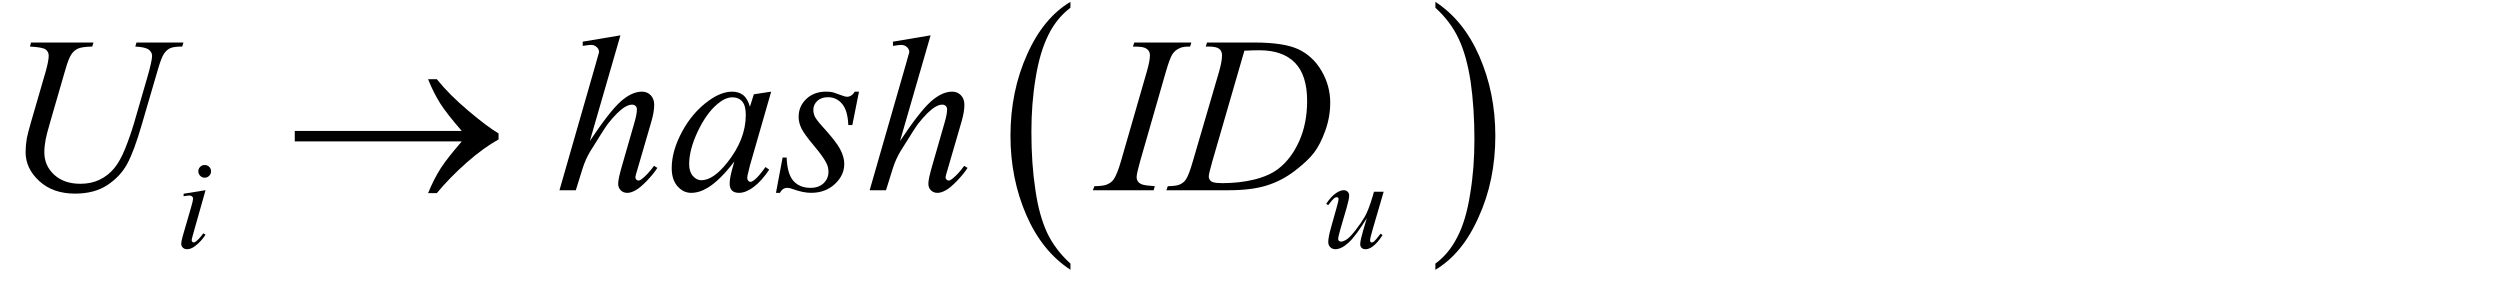 <?xml version="1.0" encoding="utf-8"?>
<!-- Generator: Adobe Illustrator 14.0.0, SVG Export Plug-In . SVG Version: 6.00 Build 43363)  -->
<!DOCTYPE svg PUBLIC "-//W3C//DTD SVG 1.1//EN" "http://www.w3.org/Graphics/SVG/1.1/DTD/svg11.dtd">
<svg version="1.1" xmlns="http://www.w3.org/2000/svg" xmlns:xlink="http://www.w3.org/1999/xlink" x="0px" y="0px"
	 width="134.48px" height="15.571px" viewBox="0 0 134.48 15.571" style="enable-background:new 0 0 134.48 15.571;"
	 xml:space="preserve">
<g id="Layer_1">
</g>
<g id="Layer_2">
	<g id="theGroup">
		<g>
			<g>
				<path d="M1.67,2.288h3.357L4.963,2.504C4.62,2.512,4.375,2.544,4.228,2.601S3.957,2.758,3.853,2.903S3.641,3.315,3.528,3.706
					L2.713,6.518c-0.145,0.5-0.23,0.828-0.258,0.984c-0.047,0.25-0.07,0.482-0.07,0.697c0,0.473,0.176,0.872,0.527,1.198
					s0.822,0.489,1.412,0.489c0.387,0,0.732-0.073,1.037-0.22s0.565-0.352,0.782-0.615S6.559,8.431,6.739,7.98
					s0.338-0.907,0.475-1.368l0.703-2.426c0.176-0.605,0.264-1,0.264-1.184c0-0.129-0.06-0.239-0.179-0.331s-0.36-0.147-0.724-0.167
					l0.064-0.217h2.525L9.803,2.504c-0.297,0-0.511,0.028-0.642,0.085S8.917,2.748,8.819,2.894S8.612,3.325,8.491,3.747L7.629,6.694
					C7.352,7.651,7.09,8.357,6.844,8.812S6.242,9.648,5.775,9.955s-1.046,0.46-1.737,0.46c-0.797,0-1.439-0.226-1.928-0.677
					S1.377,8.77,1.377,8.188c0-0.23,0.021-0.477,0.064-0.738C1.473,7.278,1.549,6.981,1.67,6.559l0.785-2.701
					C2.565,3.467,2.62,3.18,2.62,2.997c0-0.145-0.056-0.257-0.167-0.337S2.061,2.528,1.612,2.504L1.67,2.288z"/>
			</g>
			<g>
				<path d="M33.374,1.901L31.727,7.59c0.711-1.07,1.266-1.781,1.664-2.133S34.17,4.93,34.534,4.93c0.188,0,0.344,0.064,0.469,0.193
					s0.188,0.301,0.188,0.516c0,0.258-0.055,0.57-0.164,0.938l-0.715,2.455c-0.09,0.297-0.135,0.461-0.135,0.492
					c0,0.055,0.017,0.1,0.05,0.135s0.071,0.053,0.114,0.053c0.051,0,0.109-0.025,0.176-0.076c0.223-0.172,0.443-0.41,0.662-0.715
					l0.182,0.111c-0.133,0.207-0.317,0.435-0.554,0.683s-0.439,0.42-0.609,0.516s-0.321,0.144-0.454,0.144
					c-0.145,0-0.263-0.046-0.354-0.138s-0.138-0.21-0.138-0.354c0-0.172,0.068-0.492,0.205-0.961l0.674-2.344
					c0.086-0.293,0.129-0.523,0.129-0.691c0-0.078-0.024-0.141-0.073-0.188s-0.112-0.07-0.19-0.07c-0.113,0-0.242,0.043-0.387,0.129
					c-0.266,0.164-0.572,0.469-0.92,0.914c-0.094,0.121-0.406,0.609-0.938,1.465c-0.164,0.273-0.299,0.572-0.404,0.896l-0.375,1.201
					h-0.879L32.02,3.53l0.205-0.727c0-0.102-0.042-0.191-0.126-0.27s-0.187-0.117-0.308-0.117c-0.07,0-0.178,0.012-0.322,0.035
					l-0.123,0.018V2.241L33.374,1.901z"/>
				<path d="M41.483,4.93L40.34,8.903l-0.129,0.533C40.2,9.487,40.194,9.53,40.194,9.565c0,0.063,0.02,0.117,0.059,0.164
					c0.031,0.035,0.07,0.053,0.117,0.053c0.051,0,0.117-0.031,0.199-0.094c0.152-0.113,0.355-0.348,0.609-0.703l0.199,0.141
					c-0.27,0.406-0.547,0.716-0.832,0.929s-0.549,0.319-0.791,0.319c-0.168,0-0.294-0.042-0.378-0.126s-0.126-0.206-0.126-0.366
					c0-0.191,0.043-0.443,0.129-0.756l0.123-0.439c-0.512,0.668-0.982,1.135-1.412,1.4c-0.309,0.191-0.611,0.287-0.908,0.287
					c-0.285,0-0.531-0.118-0.738-0.354s-0.311-0.562-0.311-0.976c0-0.621,0.187-1.276,0.56-1.966s0.847-1.241,1.421-1.655
					c0.449-0.328,0.873-0.492,1.271-0.492c0.238,0,0.437,0.063,0.595,0.188s0.278,0.332,0.36,0.621l0.211-0.668L41.483,4.93z
					 M39.397,5.235c-0.25,0-0.516,0.117-0.797,0.352c-0.398,0.332-0.753,0.824-1.063,1.477s-0.466,1.242-0.466,1.77
					c0,0.266,0.066,0.476,0.199,0.63s0.285,0.231,0.457,0.231c0.426,0,0.889-0.314,1.389-0.943c0.668-0.836,1.002-1.693,1.002-2.572
					c0-0.332-0.064-0.572-0.193-0.721S39.62,5.235,39.397,5.235z"/>
				<path d="M46.206,4.93l-0.357,1.799h-0.217c-0.02-0.523-0.131-0.904-0.334-1.143s-0.455-0.357-0.756-0.357
					c-0.242,0-0.435,0.066-0.577,0.199s-0.214,0.293-0.214,0.48c0,0.129,0.028,0.252,0.085,0.369s0.181,0.281,0.372,0.492
					c0.508,0.555,0.836,0.973,0.984,1.254s0.223,0.547,0.223,0.797c0,0.406-0.169,0.767-0.507,1.081s-0.765,0.472-1.28,0.472
					c-0.281,0-0.605-0.066-0.973-0.199c-0.129-0.047-0.229-0.07-0.299-0.07c-0.176,0-0.309,0.09-0.398,0.27h-0.217l0.357-1.898
					h0.217c0.023,0.594,0.146,1.014,0.369,1.26s0.527,0.369,0.914,0.369c0.297,0,0.532-0.083,0.706-0.249s0.261-0.37,0.261-0.612
					c0-0.156-0.031-0.301-0.094-0.434c-0.109-0.234-0.339-0.559-0.688-0.973s-0.574-0.725-0.674-0.932s-0.149-0.414-0.149-0.621
					c0-0.379,0.138-0.699,0.413-0.961s0.63-0.393,1.063-0.393c0.125,0,0.238,0.01,0.34,0.029c0.055,0.012,0.183,0.056,0.384,0.132
					s0.335,0.114,0.401,0.114c0.168,0,0.309-0.092,0.422-0.275H46.206z"/>
			</g>
			<g>
				<path d="M50.059,1.901L48.413,7.59c0.711-1.07,1.266-1.781,1.664-2.133s0.779-0.527,1.143-0.527
					c0.188,0,0.344,0.064,0.469,0.193s0.188,0.301,0.188,0.516c0,0.258-0.055,0.57-0.164,0.938l-0.715,2.455
					c-0.09,0.297-0.135,0.461-0.135,0.492c0,0.055,0.017,0.1,0.05,0.135s0.071,0.053,0.114,0.053c0.051,0,0.109-0.025,0.176-0.076
					c0.223-0.172,0.443-0.41,0.662-0.715l0.182,0.111c-0.133,0.207-0.317,0.435-0.554,0.683s-0.439,0.42-0.609,0.516
					s-0.321,0.144-0.454,0.144c-0.145,0-0.263-0.046-0.354-0.138s-0.138-0.21-0.138-0.354c0-0.172,0.068-0.492,0.205-0.961
					l0.674-2.344c0.086-0.293,0.129-0.523,0.129-0.691c0-0.078-0.024-0.141-0.073-0.188s-0.112-0.07-0.19-0.07
					c-0.113,0-0.242,0.043-0.387,0.129c-0.266,0.164-0.572,0.469-0.92,0.914c-0.094,0.121-0.406,0.609-0.938,1.465
					c-0.164,0.273-0.299,0.572-0.404,0.896l-0.375,1.201h-0.879l1.928-6.703l0.205-0.727c0-0.102-0.042-0.191-0.126-0.27
					s-0.187-0.117-0.308-0.117c-0.07,0-0.178,0.012-0.322,0.035l-0.123,0.018V2.241L50.059,1.901z"/>
				<path d="M62.121,10.016l-0.064,0.217h-3.27l0.082-0.217c0.328-0.008,0.545-0.035,0.65-0.082
					c0.172-0.066,0.299-0.158,0.381-0.275c0.129-0.184,0.262-0.512,0.398-0.984l1.383-4.793c0.117-0.398,0.176-0.699,0.176-0.902
					c0-0.102-0.025-0.188-0.076-0.258s-0.128-0.124-0.231-0.161s-0.306-0.056-0.606-0.056l0.07-0.217h3.07l-0.064,0.217
					c-0.25-0.004-0.436,0.023-0.557,0.082c-0.176,0.078-0.31,0.189-0.401,0.334s-0.21,0.465-0.354,0.961L61.33,8.674
					c-0.125,0.441-0.188,0.723-0.188,0.844c0,0.098,0.024,0.181,0.073,0.249s0.127,0.121,0.234,0.158S61.781,9.993,62.121,10.016z"
					/>
			</g>
			<g>
				<path d="M64.858,2.504l0.07-0.217h2.537c1.074,0,1.87,0.123,2.388,0.369s0.931,0.634,1.239,1.163s0.463,1.097,0.463,1.702
					c0,0.52-0.089,1.024-0.267,1.515s-0.379,0.883-0.604,1.178s-0.569,0.62-1.034,0.976s-0.969,0.618-1.512,0.788
					s-1.221,0.255-2.033,0.255h-3.363l0.076-0.217c0.309-0.008,0.516-0.035,0.621-0.082c0.156-0.066,0.271-0.156,0.346-0.27
					c0.113-0.164,0.24-0.494,0.381-0.99l1.406-4.805c0.109-0.379,0.164-0.676,0.164-0.891c0-0.152-0.051-0.27-0.152-0.352
					s-0.301-0.123-0.598-0.123H64.858z M66.938,2.727l-1.723,5.947C65.086,9.12,65.022,9.395,65.022,9.5
					c0,0.063,0.021,0.123,0.062,0.182S65.18,9.78,65.25,9.799c0.102,0.035,0.266,0.053,0.492,0.053c0.613,0,1.183-0.063,1.708-0.19
					s0.956-0.315,1.292-0.565c0.477-0.363,0.857-0.863,1.143-1.5s0.428-1.361,0.428-2.174c0-0.918-0.219-1.601-0.656-2.048
					s-1.076-0.671-1.916-0.671C67.534,2.704,67.266,2.711,66.938,2.727z"/>
			</g>
			<g>
				<path d="M11.056,10.231l-0.677,2.396c-0.045,0.162-0.068,0.259-0.068,0.291c0,0.036,0.011,0.065,0.033,0.088
					c0.021,0.023,0.047,0.035,0.077,0.035c0.034,0,0.075-0.019,0.123-0.055c0.13-0.104,0.261-0.249,0.393-0.438l0.12,0.078
					c-0.155,0.237-0.337,0.437-0.547,0.598c-0.155,0.121-0.303,0.182-0.444,0.182c-0.093,0-0.17-0.028-0.229-0.084
					s-0.089-0.126-0.089-0.21s0.028-0.225,0.085-0.421l0.444-1.531c0.073-0.25,0.109-0.407,0.109-0.471
					c0-0.051-0.018-0.092-0.053-0.123c-0.035-0.032-0.083-0.049-0.145-0.049c-0.05,0-0.154,0.013-0.311,0.038v-0.134L11.056,10.231z
					 M11.011,8.875c0.096,0,0.177,0.033,0.243,0.099c0.066,0.066,0.099,0.147,0.099,0.243c0,0.094-0.034,0.174-0.101,0.241
					c-0.067,0.067-0.148,0.101-0.241,0.101s-0.174-0.033-0.241-0.101c-0.067-0.067-0.101-0.147-0.101-0.241
					c0-0.096,0.033-0.177,0.099-0.243C10.834,8.908,10.916,8.875,11.011,8.875z"/>
				<path d="M74.43,10.313l-0.595,2.037c-0.089,0.304-0.134,0.495-0.134,0.574c0,0.041,0.008,0.071,0.022,0.091
					s0.035,0.029,0.06,0.029c0.039,0,0.082-0.018,0.129-0.053s0.164-0.177,0.354-0.423l0.103,0.079
					c-0.18,0.285-0.364,0.494-0.554,0.629c-0.125,0.087-0.246,0.13-0.362,0.13c-0.089,0-0.158-0.025-0.208-0.075
					c-0.051-0.05-0.076-0.115-0.076-0.194c0-0.078,0.016-0.181,0.045-0.309c0.036-0.168,0.141-0.535,0.311-1.1
					c-0.387,0.635-0.711,1.074-0.972,1.315s-0.503,0.362-0.727,0.362c-0.104,0-0.193-0.036-0.267-0.109s-0.109-0.165-0.109-0.277
					c0-0.17,0.05-0.433,0.15-0.785l0.297-1.057c0.073-0.253,0.109-0.41,0.109-0.472c0-0.027-0.009-0.051-0.028-0.07
					s-0.041-0.028-0.063-0.028c-0.048,0-0.096,0.017-0.144,0.051s-0.156,0.16-0.325,0.379l-0.105-0.074
					c0.171-0.265,0.352-0.46,0.543-0.585c0.146-0.098,0.281-0.147,0.404-0.147c0.084,0,0.152,0.027,0.206,0.081
					s0.081,0.122,0.081,0.206c0,0.123-0.046,0.344-0.137,0.66l-0.322,1.104c-0.088,0.301-0.133,0.491-0.133,0.571
					c0,0.043,0.015,0.078,0.043,0.104s0.066,0.039,0.114,0.039c0.075,0,0.173-0.037,0.294-0.113c0.121-0.074,0.282-0.241,0.483-0.5
					c0.202-0.259,0.368-0.502,0.499-0.729s0.271-0.587,0.419-1.082l0.075-0.26H74.43z"/>
			</g>
			<path d="M23.712,9.045c-0.24,0.372-0.468,0.815-0.684,1.344h0.468c0.468-0.564,1.007-1.115,1.619-1.655s1.188-0.947,1.703-1.235
				V7.175c-0.396-0.228-0.936-0.636-1.619-1.211s-1.248-1.14-1.703-1.703h-0.468c0.204,0.516,0.432,0.947,0.648,1.295
				c0.228,0.36,0.611,0.852,1.163,1.487h-8.983v0.564h8.983C24.324,8.206,23.94,8.686,23.712,9.045L23.712,9.045z"/>
			<path d="M56.333,12.534c-0.287-0.618-0.504-1.378-0.636-2.313c-0.144-0.935-0.216-1.964-0.216-3.121
				c0-1.014,0.072-1.979,0.229-2.914c0.155-0.951,0.384-1.71,0.695-2.329c0.3-0.602,0.695-1.077,1.176-1.441V0.1
				c-0.96,0.57-1.739,1.504-2.327,2.819c-0.6,1.33-0.899,2.788-0.899,4.387c0,1.537,0.288,2.961,0.852,4.26s1.355,2.281,2.375,2.946
				V14.18C57.041,13.69,56.621,13.135,56.333,12.534L56.333,12.534z M78.461,2.08c0.287,0.602,0.504,1.378,0.647,2.312
				c0.132,0.919,0.204,1.964,0.204,3.104c0,1.029-0.072,1.996-0.229,2.931c-0.144,0.934-0.371,1.71-0.684,2.312
				c-0.312,0.618-0.707,1.094-1.188,1.441v0.333c0.96-0.57,1.739-1.505,2.327-2.835c0.6-1.314,0.899-2.771,0.899-4.372
				c0-1.552-0.288-2.962-0.852-4.261S78.233,0.765,77.213,0.1v0.317C77.753,0.908,78.173,1.462,78.461,2.08L78.461,2.08z"/>
		</g>
	</g>
</g>
</svg>
